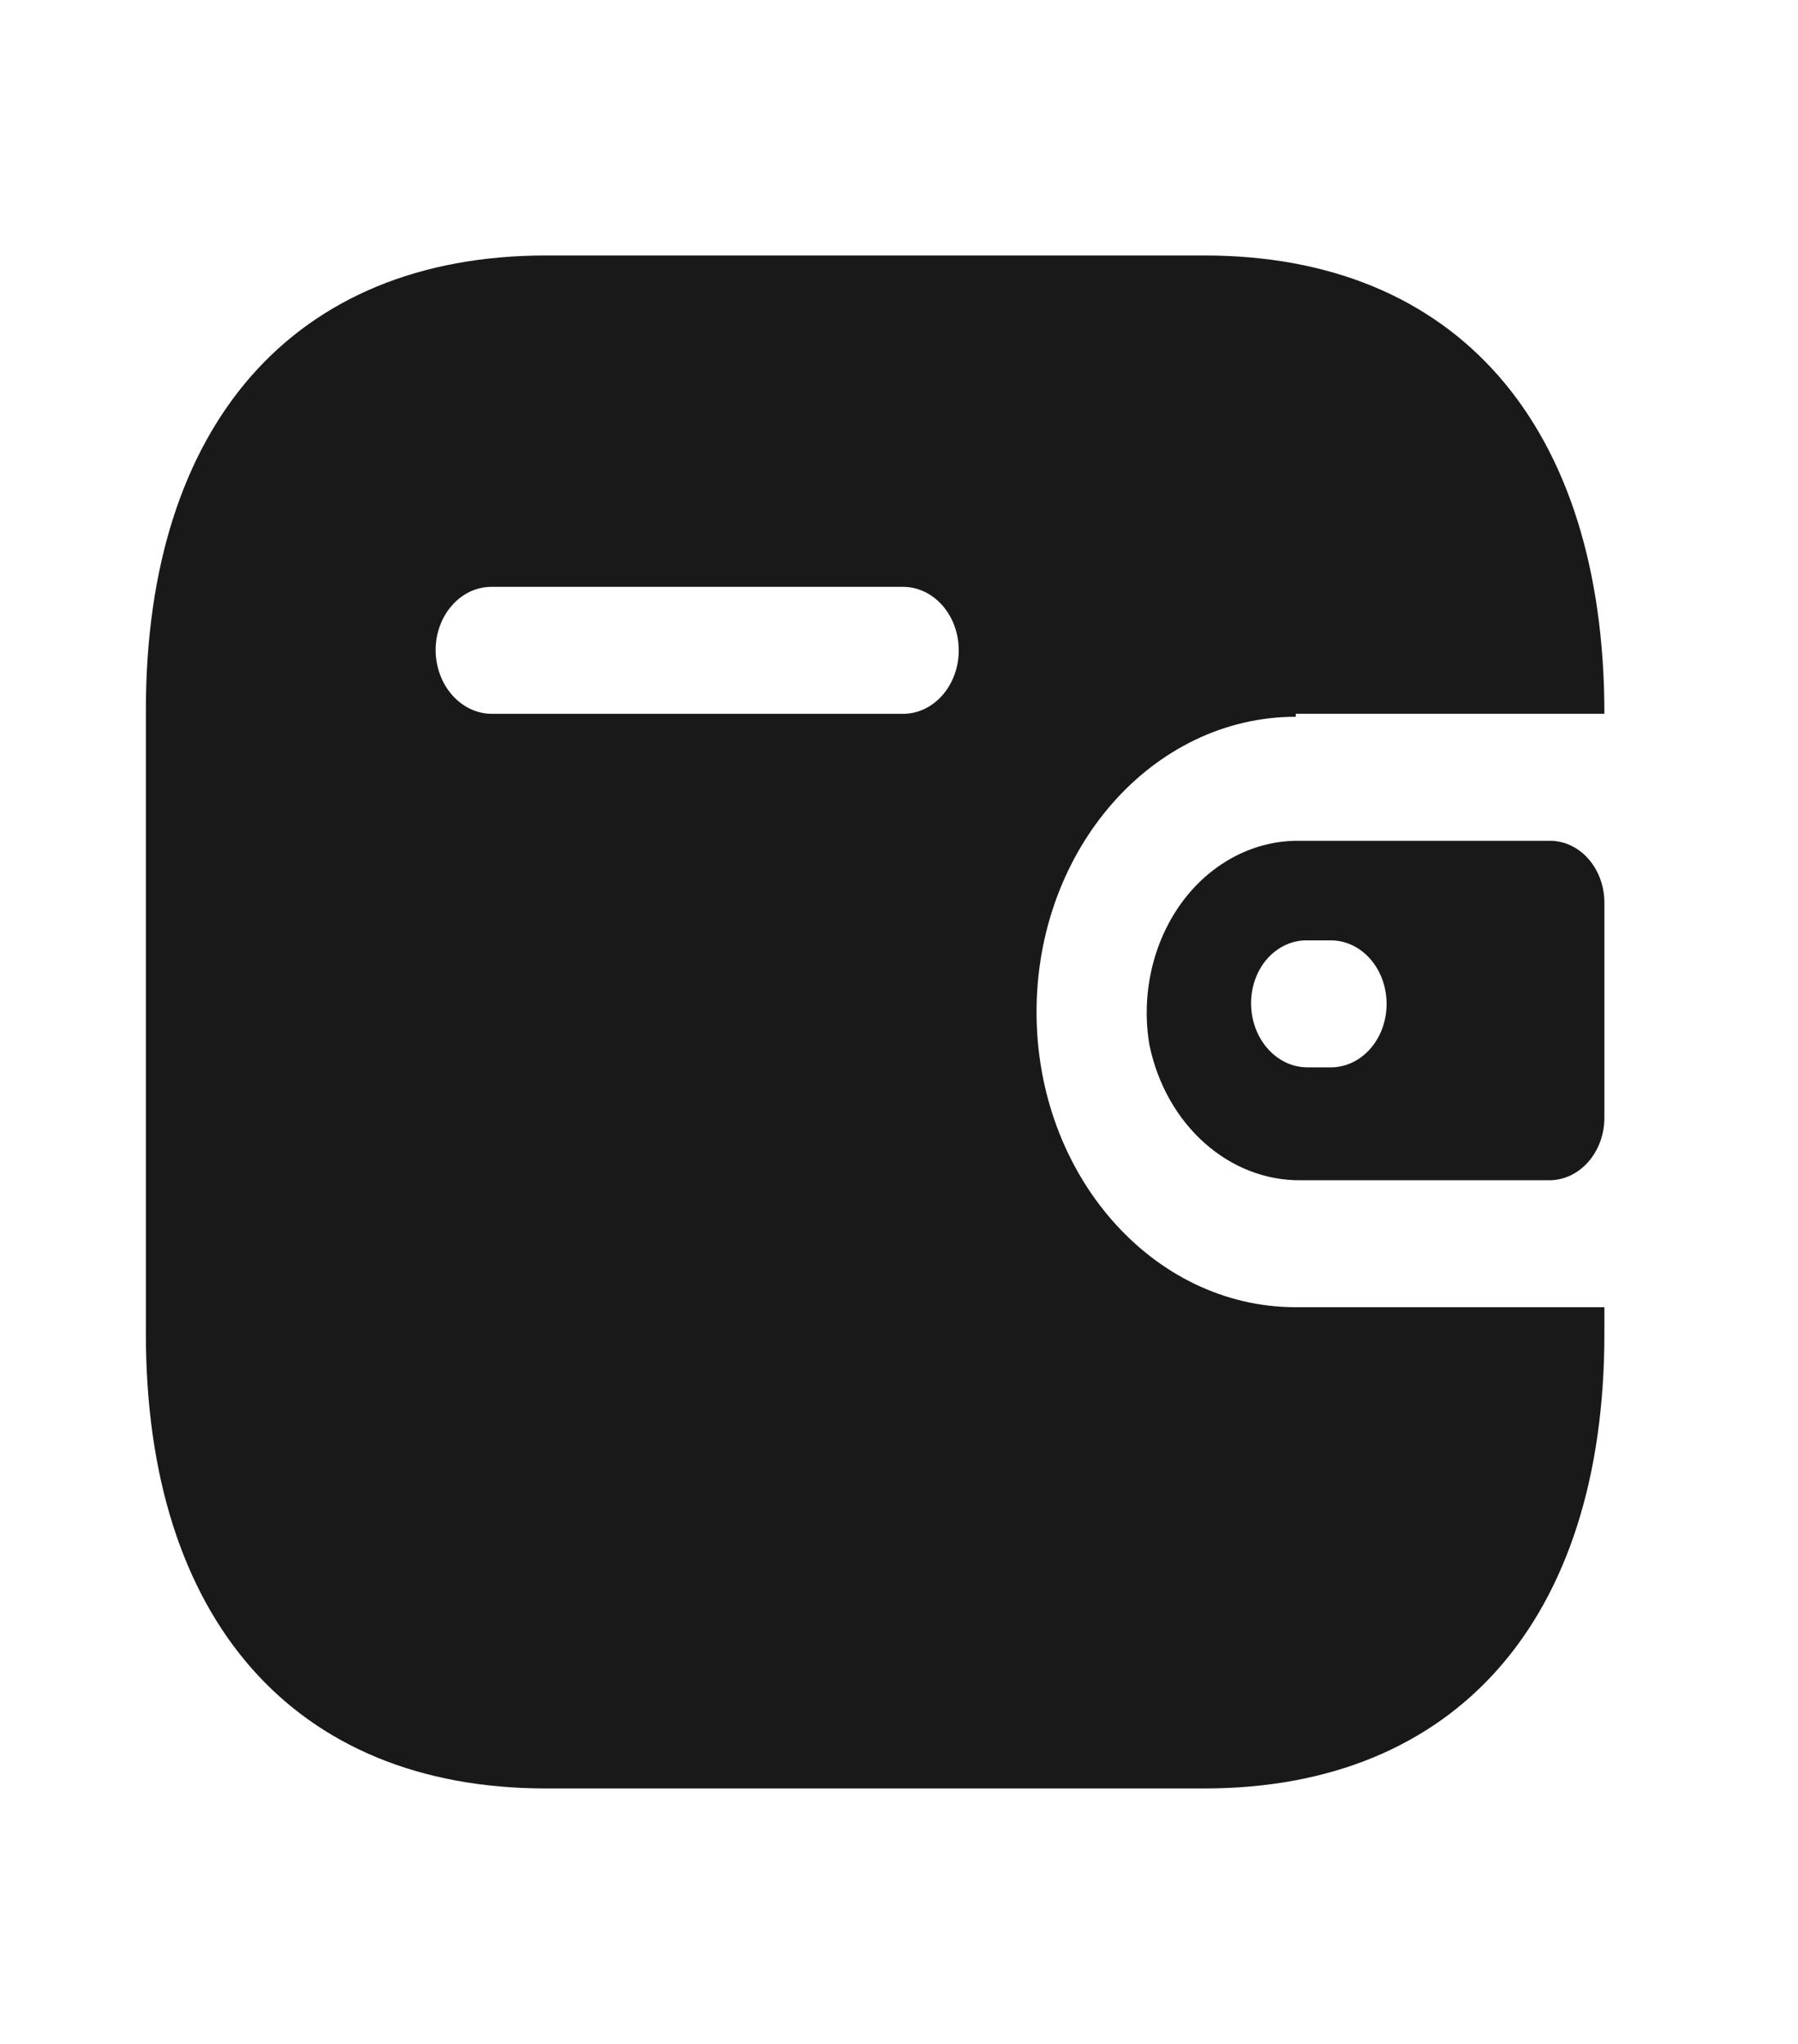 <svg width="22" height="25" viewBox="0 0 22 25" fill="none" xmlns="http://www.w3.org/2000/svg">
<path fill-rule="evenodd" clip-rule="evenodd" d="M15.855 8.731H19.631C19.631 5.192 17.815 3.125 14.737 3.125H6.679C3.601 3.125 1.785 5.192 1.785 8.686V16.314C1.785 19.808 3.601 21.875 6.679 21.875H14.737C17.815 21.875 19.631 19.808 19.631 16.314V15.989H15.855C14.103 15.989 12.683 14.372 12.683 12.378C12.683 10.384 14.103 8.767 15.855 8.767V8.731ZM15.855 10.284H18.965C19.333 10.284 19.631 10.623 19.631 11.042V13.678C19.627 14.095 19.331 14.431 18.965 14.436H15.927C15.04 14.45 14.264 13.759 14.063 12.775C13.962 12.165 14.104 11.535 14.449 11.054C14.795 10.574 15.31 10.292 15.855 10.284ZM15.99 13.055H16.284C16.661 13.055 16.966 12.708 16.966 12.279C16.966 11.85 16.661 11.502 16.284 11.502H15.99C15.81 11.5 15.637 11.58 15.508 11.724C15.38 11.868 15.308 12.065 15.308 12.27C15.308 12.7 15.612 13.05 15.99 13.055ZM6.012 8.731H11.049C11.426 8.731 11.731 8.383 11.731 7.955C11.731 7.526 11.426 7.178 11.049 7.178H6.012C5.639 7.178 5.334 7.52 5.33 7.946C5.33 8.376 5.634 8.726 6.012 8.731Z" fill="#191919"/>
</svg>
